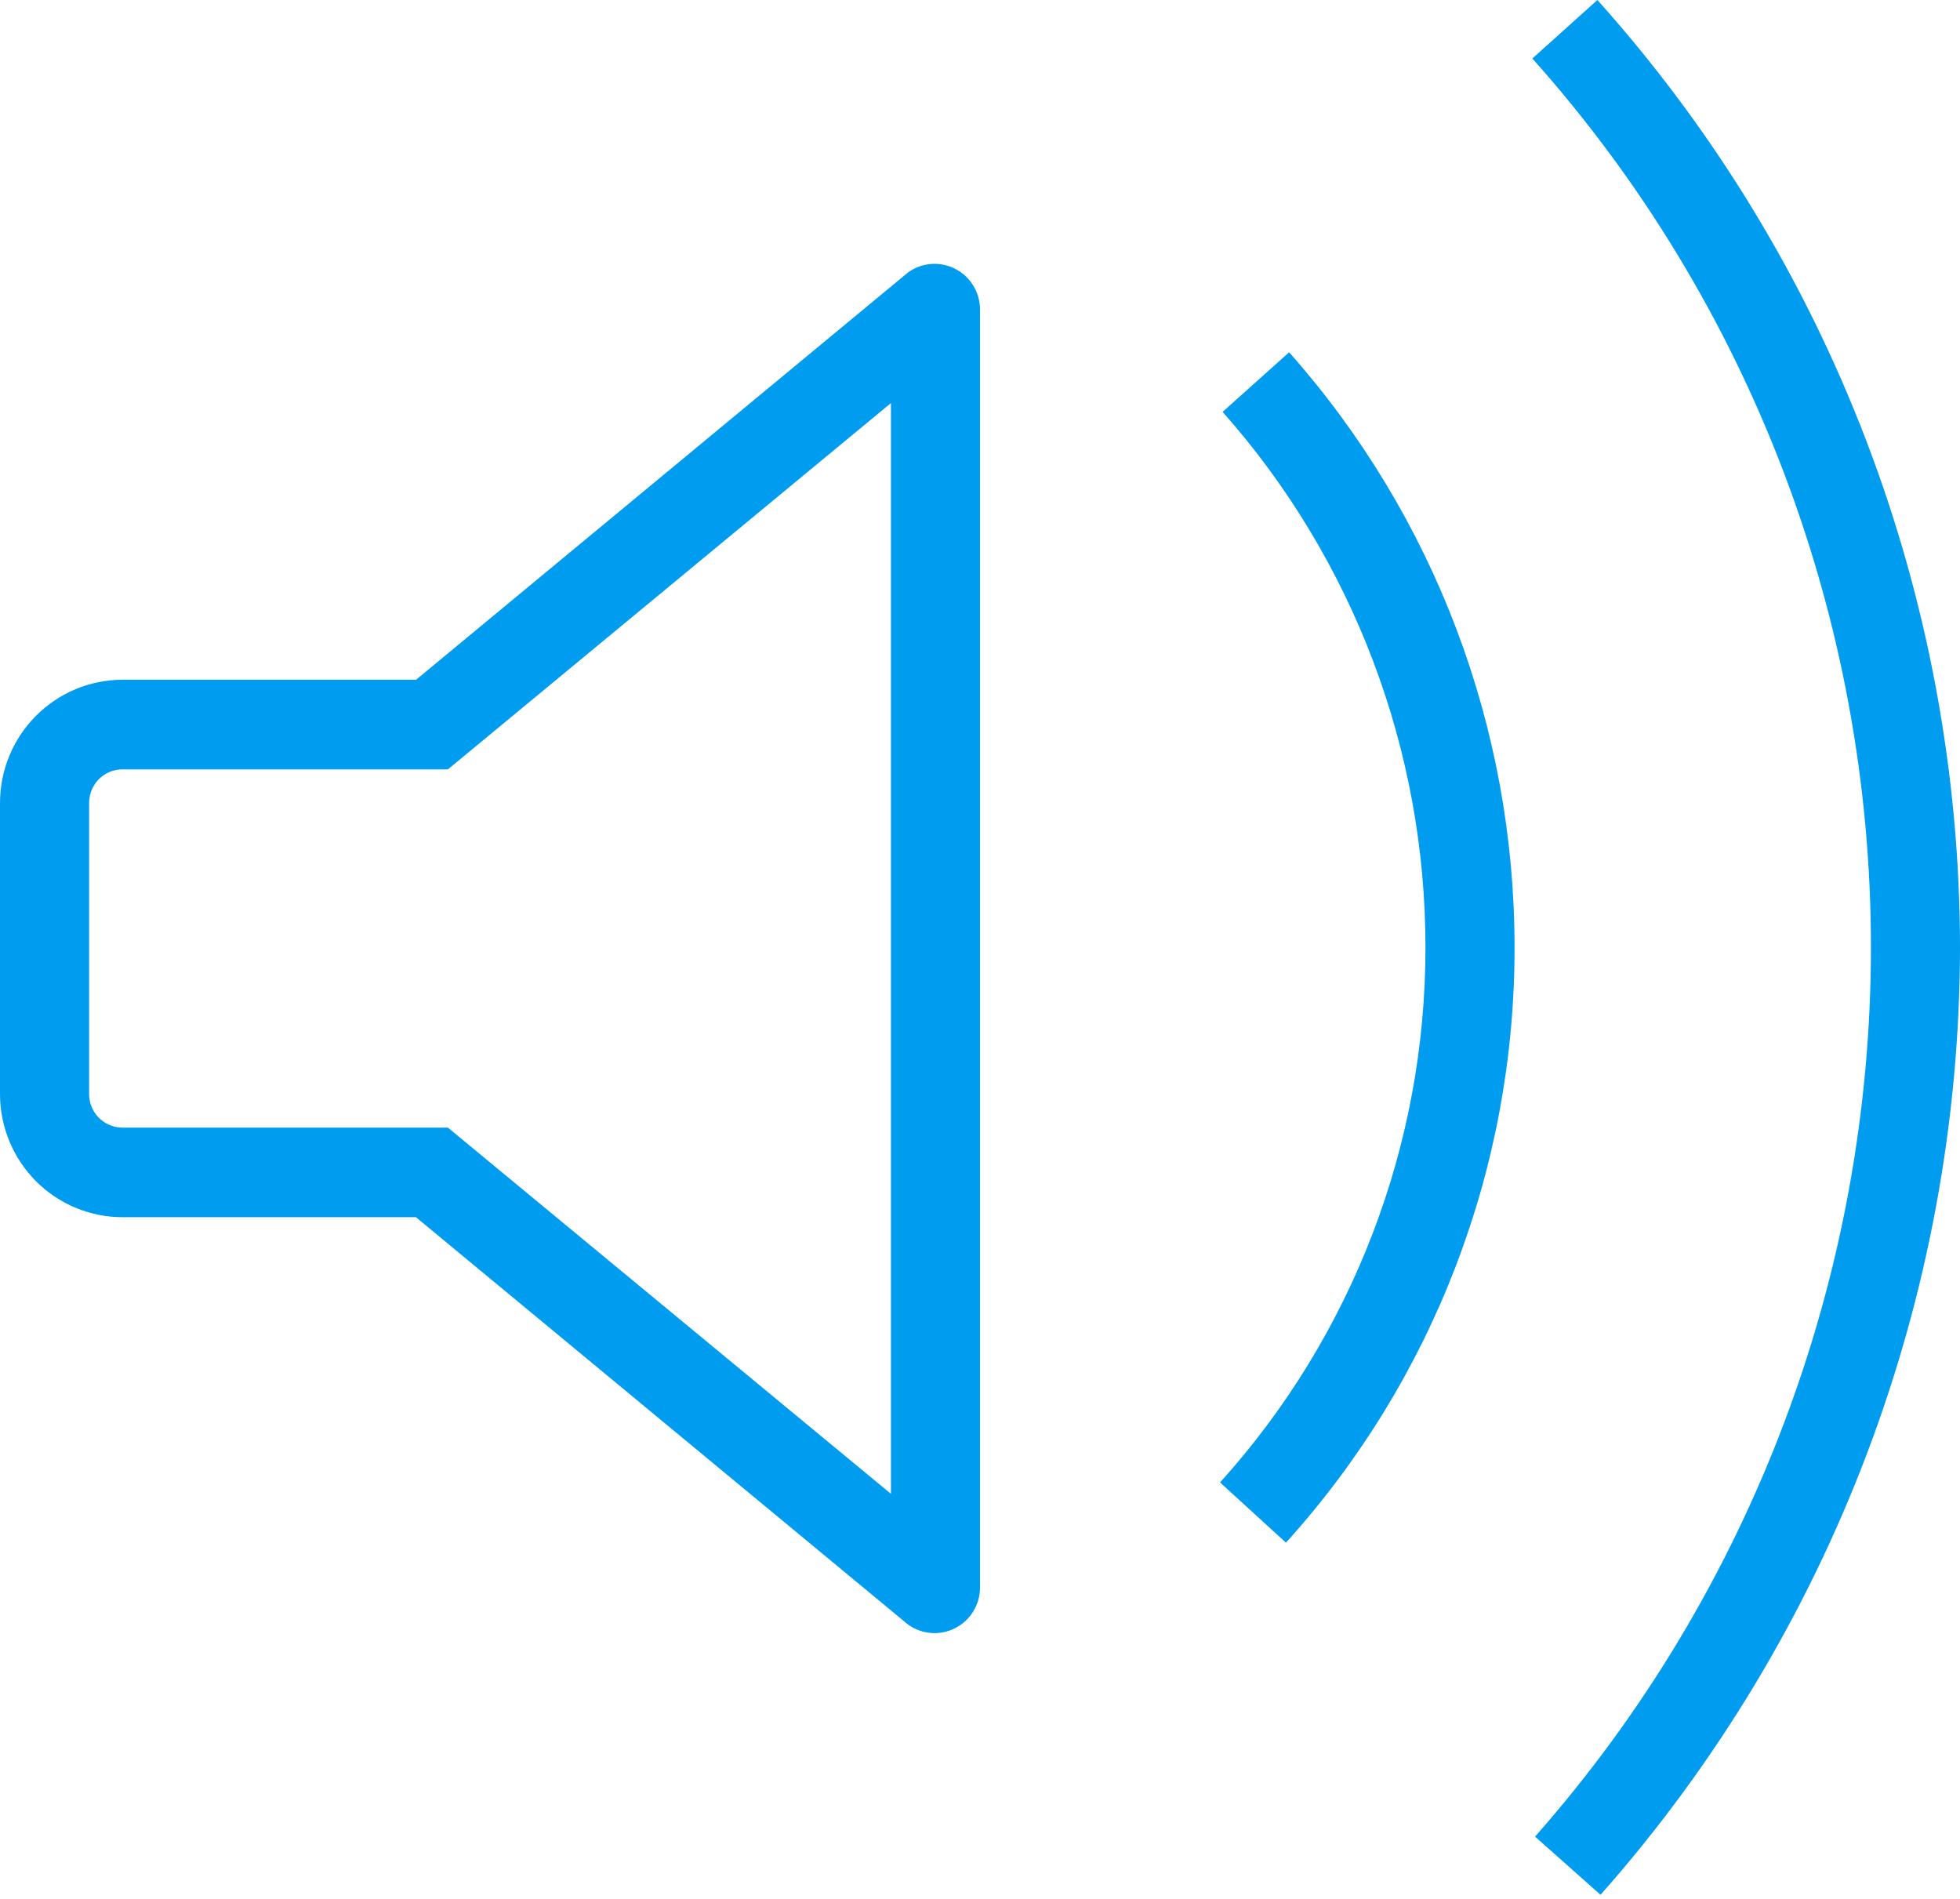 <svg
  width='32'
  height='31'
  viewBox='0 0 32 31'
  fill='none'
  xmlns='http://www.w3.org/2000/svg'
>
  <path
    d='M14.826 4.447L6.793 11.097H2.001C1.471 11.097 0.962 11.309 0.586 11.687C0.211 12.064 0 12.576 0 13.11V17.859C0 18.123 0.052 18.385 0.152 18.629C0.253 18.873 0.4 19.095 0.586 19.282C0.772 19.469 0.993 19.617 1.236 19.718C1.478 19.819 1.739 19.871 2.001 19.871H6.791L14.826 26.522C14.937 26.601 15.068 26.649 15.204 26.659C15.339 26.669 15.476 26.641 15.597 26.579C15.718 26.516 15.82 26.421 15.891 26.305C15.962 26.188 16 26.053 16 25.916V5.052C16 4.915 15.962 4.781 15.891 4.664C15.82 4.547 15.718 4.452 15.597 4.39C15.476 4.327 15.339 4.299 15.204 4.309C15.068 4.319 14.937 4.367 14.826 4.447ZM14.546 24.387L7.313 18.409H2C1.855 18.409 1.717 18.351 1.614 18.248C1.512 18.145 1.455 18.006 1.455 17.86V13.108C1.455 12.963 1.512 12.823 1.614 12.72C1.717 12.617 1.855 12.56 2 12.56H7.313L14.546 6.58V24.387ZM21.047 5.751C23.419 8.425 24.729 11.883 24.727 15.465C24.733 19.059 23.402 22.526 20.995 25.184L19.919 24.201C22.079 21.81 23.275 18.695 23.273 15.465C23.273 12.242 22.094 9.13 19.961 6.724L21.047 5.751ZM26.08 0C29.886 4.244 31.995 9.754 32 15.468C31.991 21.171 29.903 26.673 26.131 30.933L25.062 29.983C28.593 25.981 30.544 20.817 30.546 15.467C30.546 10.11 28.578 4.941 25.018 0.955L26.08 0Z'
    fill='#009CF0'
  />
</svg>